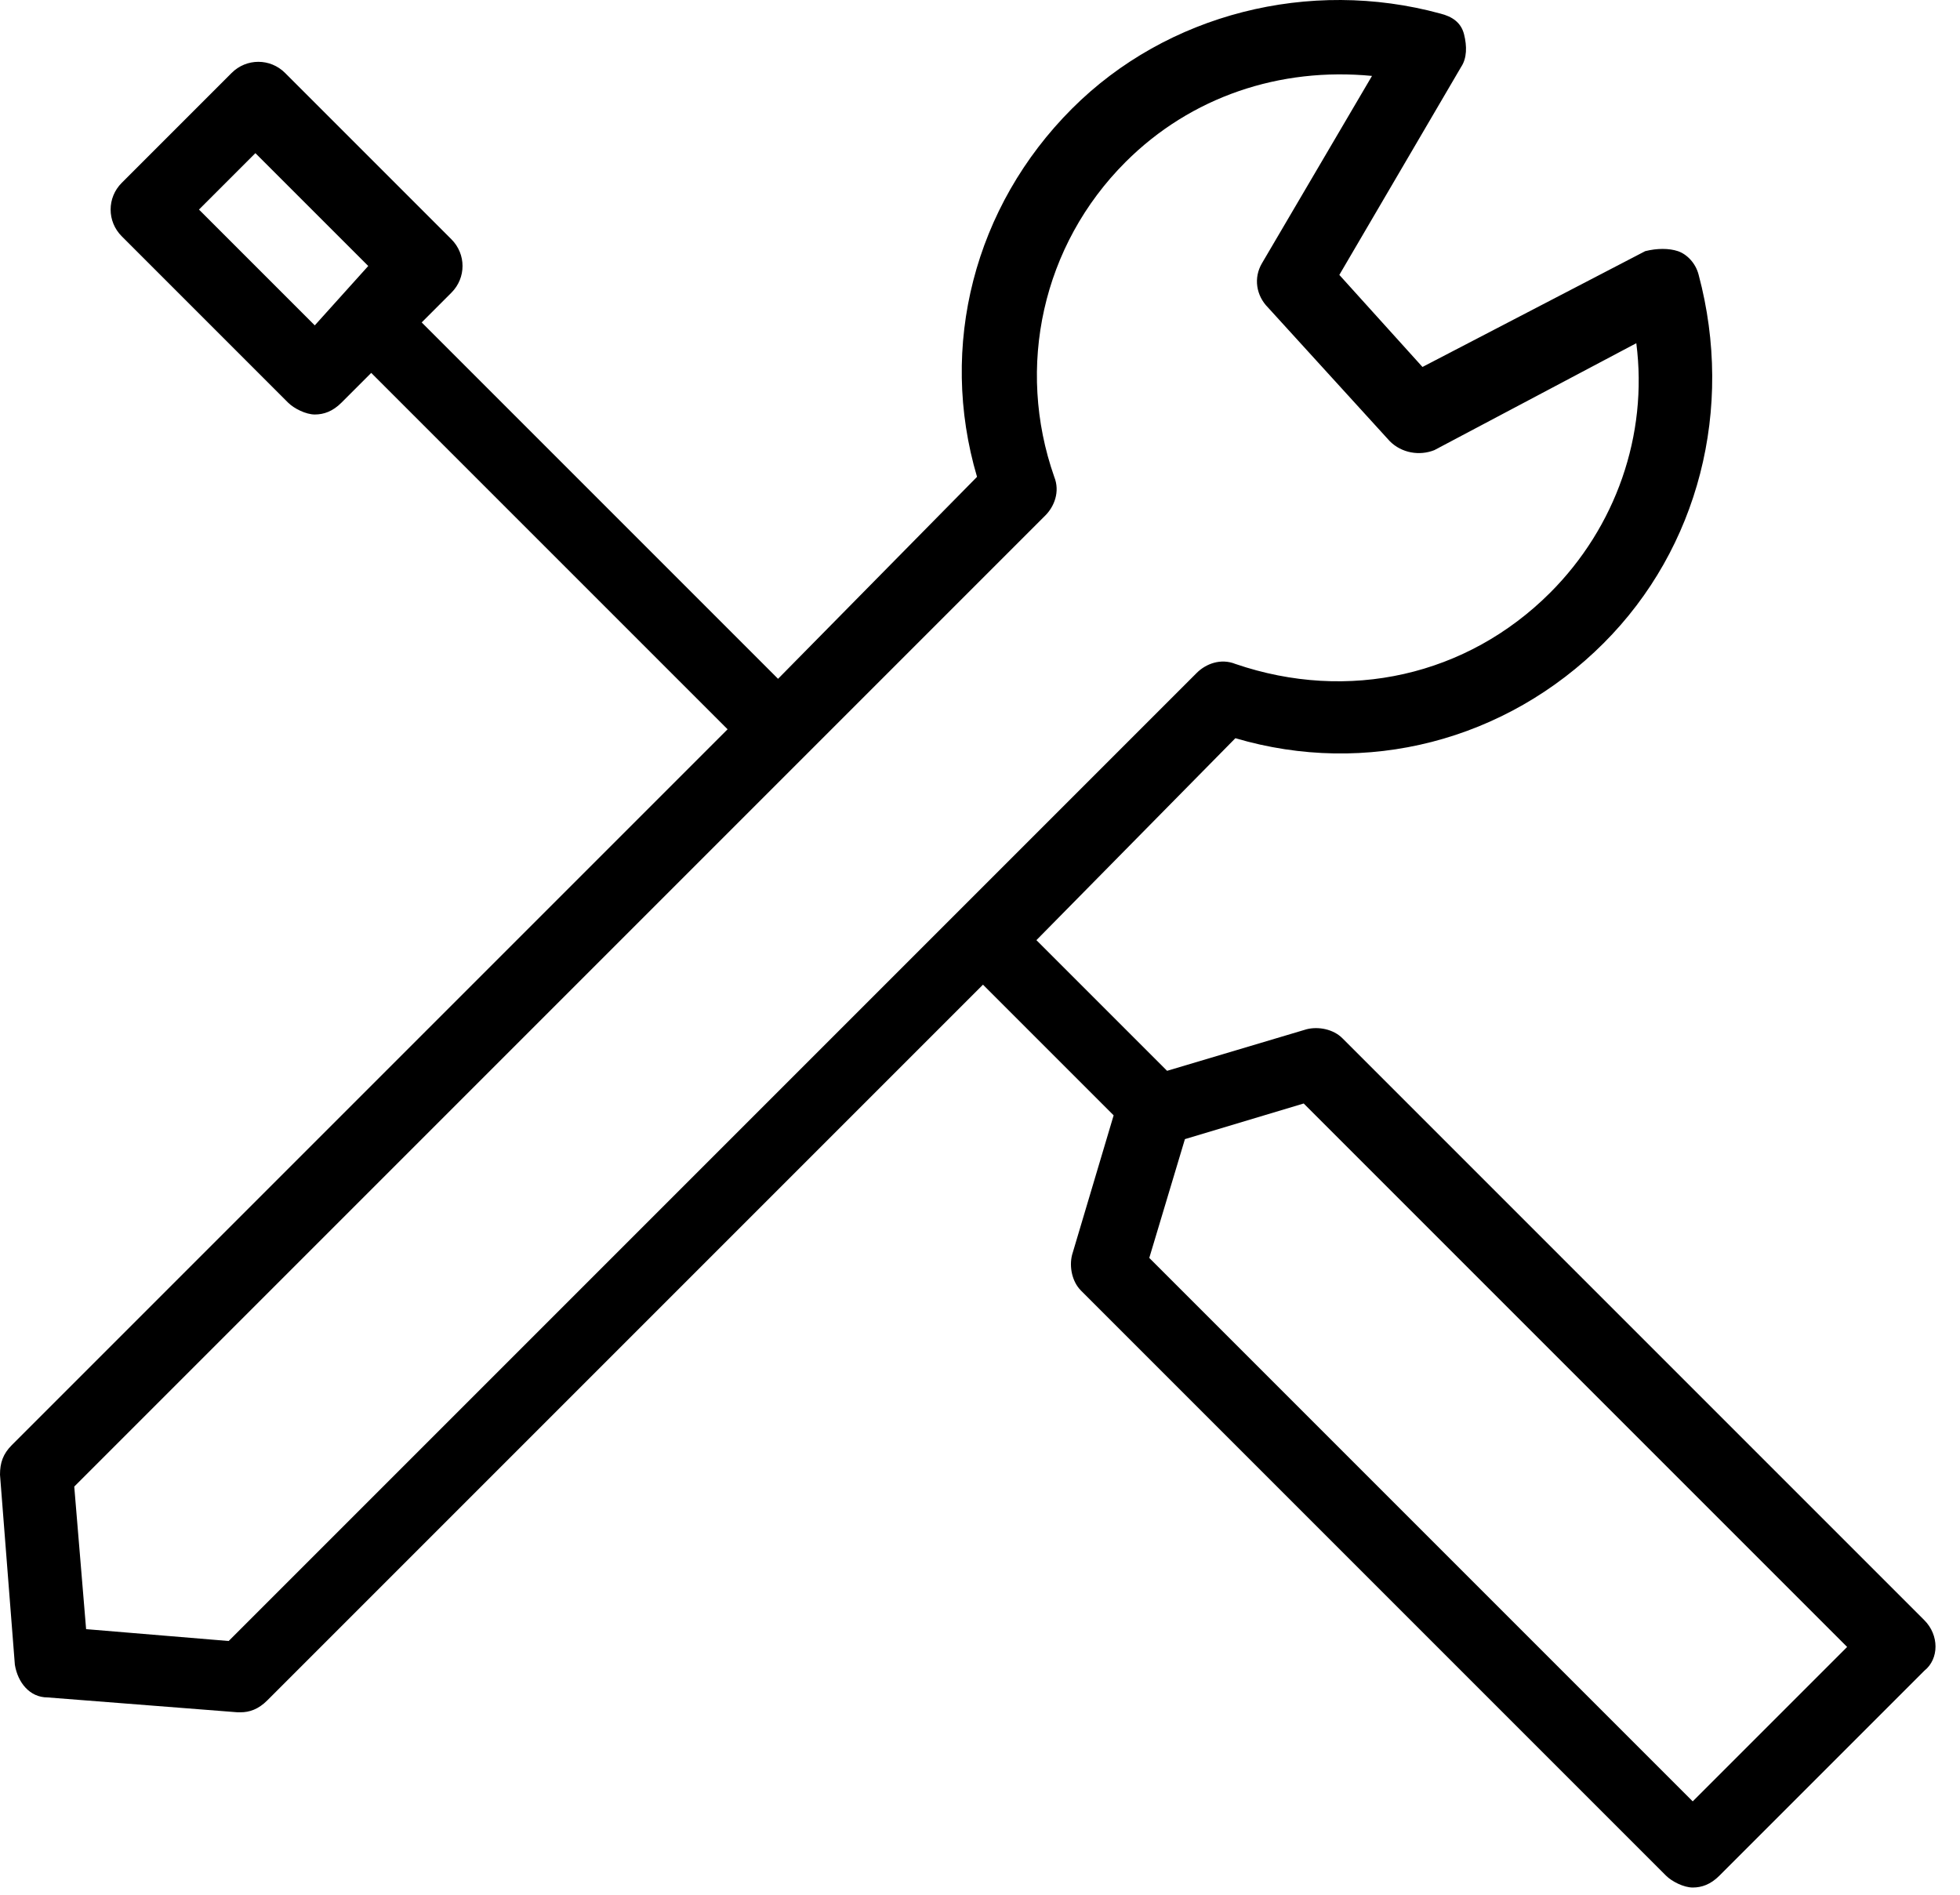 <?xml version="1.0" encoding="UTF-8"?>
<svg width="60px" height="58px" viewBox="0 0 60 58" version="1.1" xmlns="http://www.w3.org/2000/svg" xmlns:xlink="http://www.w3.org/1999/xlink">
    <!-- Generator: Sketch 49.3 (51167) - http://www.bohemiancoding.com/sketch -->
    <title>Mask</title>
    <desc>Created with Sketch.</desc>
    <defs>
        <path d="M58.909,49.597 L41.091,31.779 C40.818,31.506 40.364,31.415 40,31.506 L35.727,32.779 L31.727,28.779 L37.818,22.597 C41.818,23.779 46.091,22.688 49.091,19.688 C52,16.779 53.091,12.506 52,8.415 C51.909,8.051 51.636,7.779 51.364,7.688 C51.091,7.597 50.727,7.597 50.364,7.688 L43.545,11.233 L41,8.415 L44.727,2.051 C44.909,1.779 44.909,1.415 44.818,1.051 C44.727,0.688 44.455,0.506 44.091,0.415 C40.091,-0.676 35.727,0.415 32.818,3.324 C29.818,6.324 28.727,10.597 29.909,14.597 L23.818,20.779 L12.909,9.87 L13.818,8.96 C14.273,8.506 14.273,7.779 13.818,7.324 L8.727,2.233 C8.273,1.779 7.545,1.779 7.091,2.233 L3.727,5.597 C3.273,6.051 3.273,6.779 3.727,7.233 L8.818,12.324 C9,12.506 9.364,12.688 9.636,12.688 C9.909,12.688 10.182,12.597 10.455,12.324 L11.364,11.415 L22.273,22.324 L0.364,44.233 C0.091,44.506 0,44.779 0,45.142 L0.455,50.96 C0.545,51.506 0.909,51.96 1.455,51.96 L7.273,52.415 C7.273,52.415 7.364,52.415 7.364,52.415 C7.636,52.415 7.909,52.324 8.182,52.051 L30.091,30.142 L34.091,34.142 L32.818,38.415 C32.727,38.779 32.818,39.233 33.091,39.506 L51,57.415 C51.182,57.597 51.545,57.779 51.818,57.779 C52.091,57.779 52.364,57.688 52.636,57.415 L58.909,51.142 C59.364,50.779 59.364,50.051 58.909,49.597 Z M6.091,6.415 L7.818,4.688 L11.273,8.142 L9.636,9.96 L6.091,6.415 Z M7,50.233 L2.636,49.87 L2.273,45.506 L32,15.779 C32.273,15.506 32.455,15.051 32.273,14.597 C31.091,11.233 31.909,7.506 34.455,4.96 C36.455,2.96 39.182,2.051 42,2.324 L38.636,8.051 C38.364,8.506 38.455,9.051 38.818,9.415 L42.545,13.506 C42.909,13.87 43.455,13.96 43.909,13.779 L50.091,10.506 C50.455,13.324 49.455,16.142 47.455,18.142 C44.909,20.688 41.273,21.506 37.818,20.324 C37.364,20.142 36.909,20.324 36.636,20.597 L7,50.233 Z M51.818,55.142 L35.182,38.506 L36.273,34.87 L39.909,33.779 L56.545,50.415 L51.818,55.142 Z" id="path-1"></path>
    </defs>
    <g id="Symbols" stroke="none" stroke-width="1" fill="none" fill-rule="evenodd">
        <g id="05_icons/property/maintenance" transform="translate(-10, -11)">
            <g id="🎨Colour" transform="translate(10, 11)">
                <mask id="mask-2" fill="white">
                    <use xlink:href="#path-1"></use>
                </mask>
                <use id="Mask" fill="#000000" fill-rule="nonzero" xlink:href="#path-1"></use>
            </g>
        </g>
    </g>
</svg>